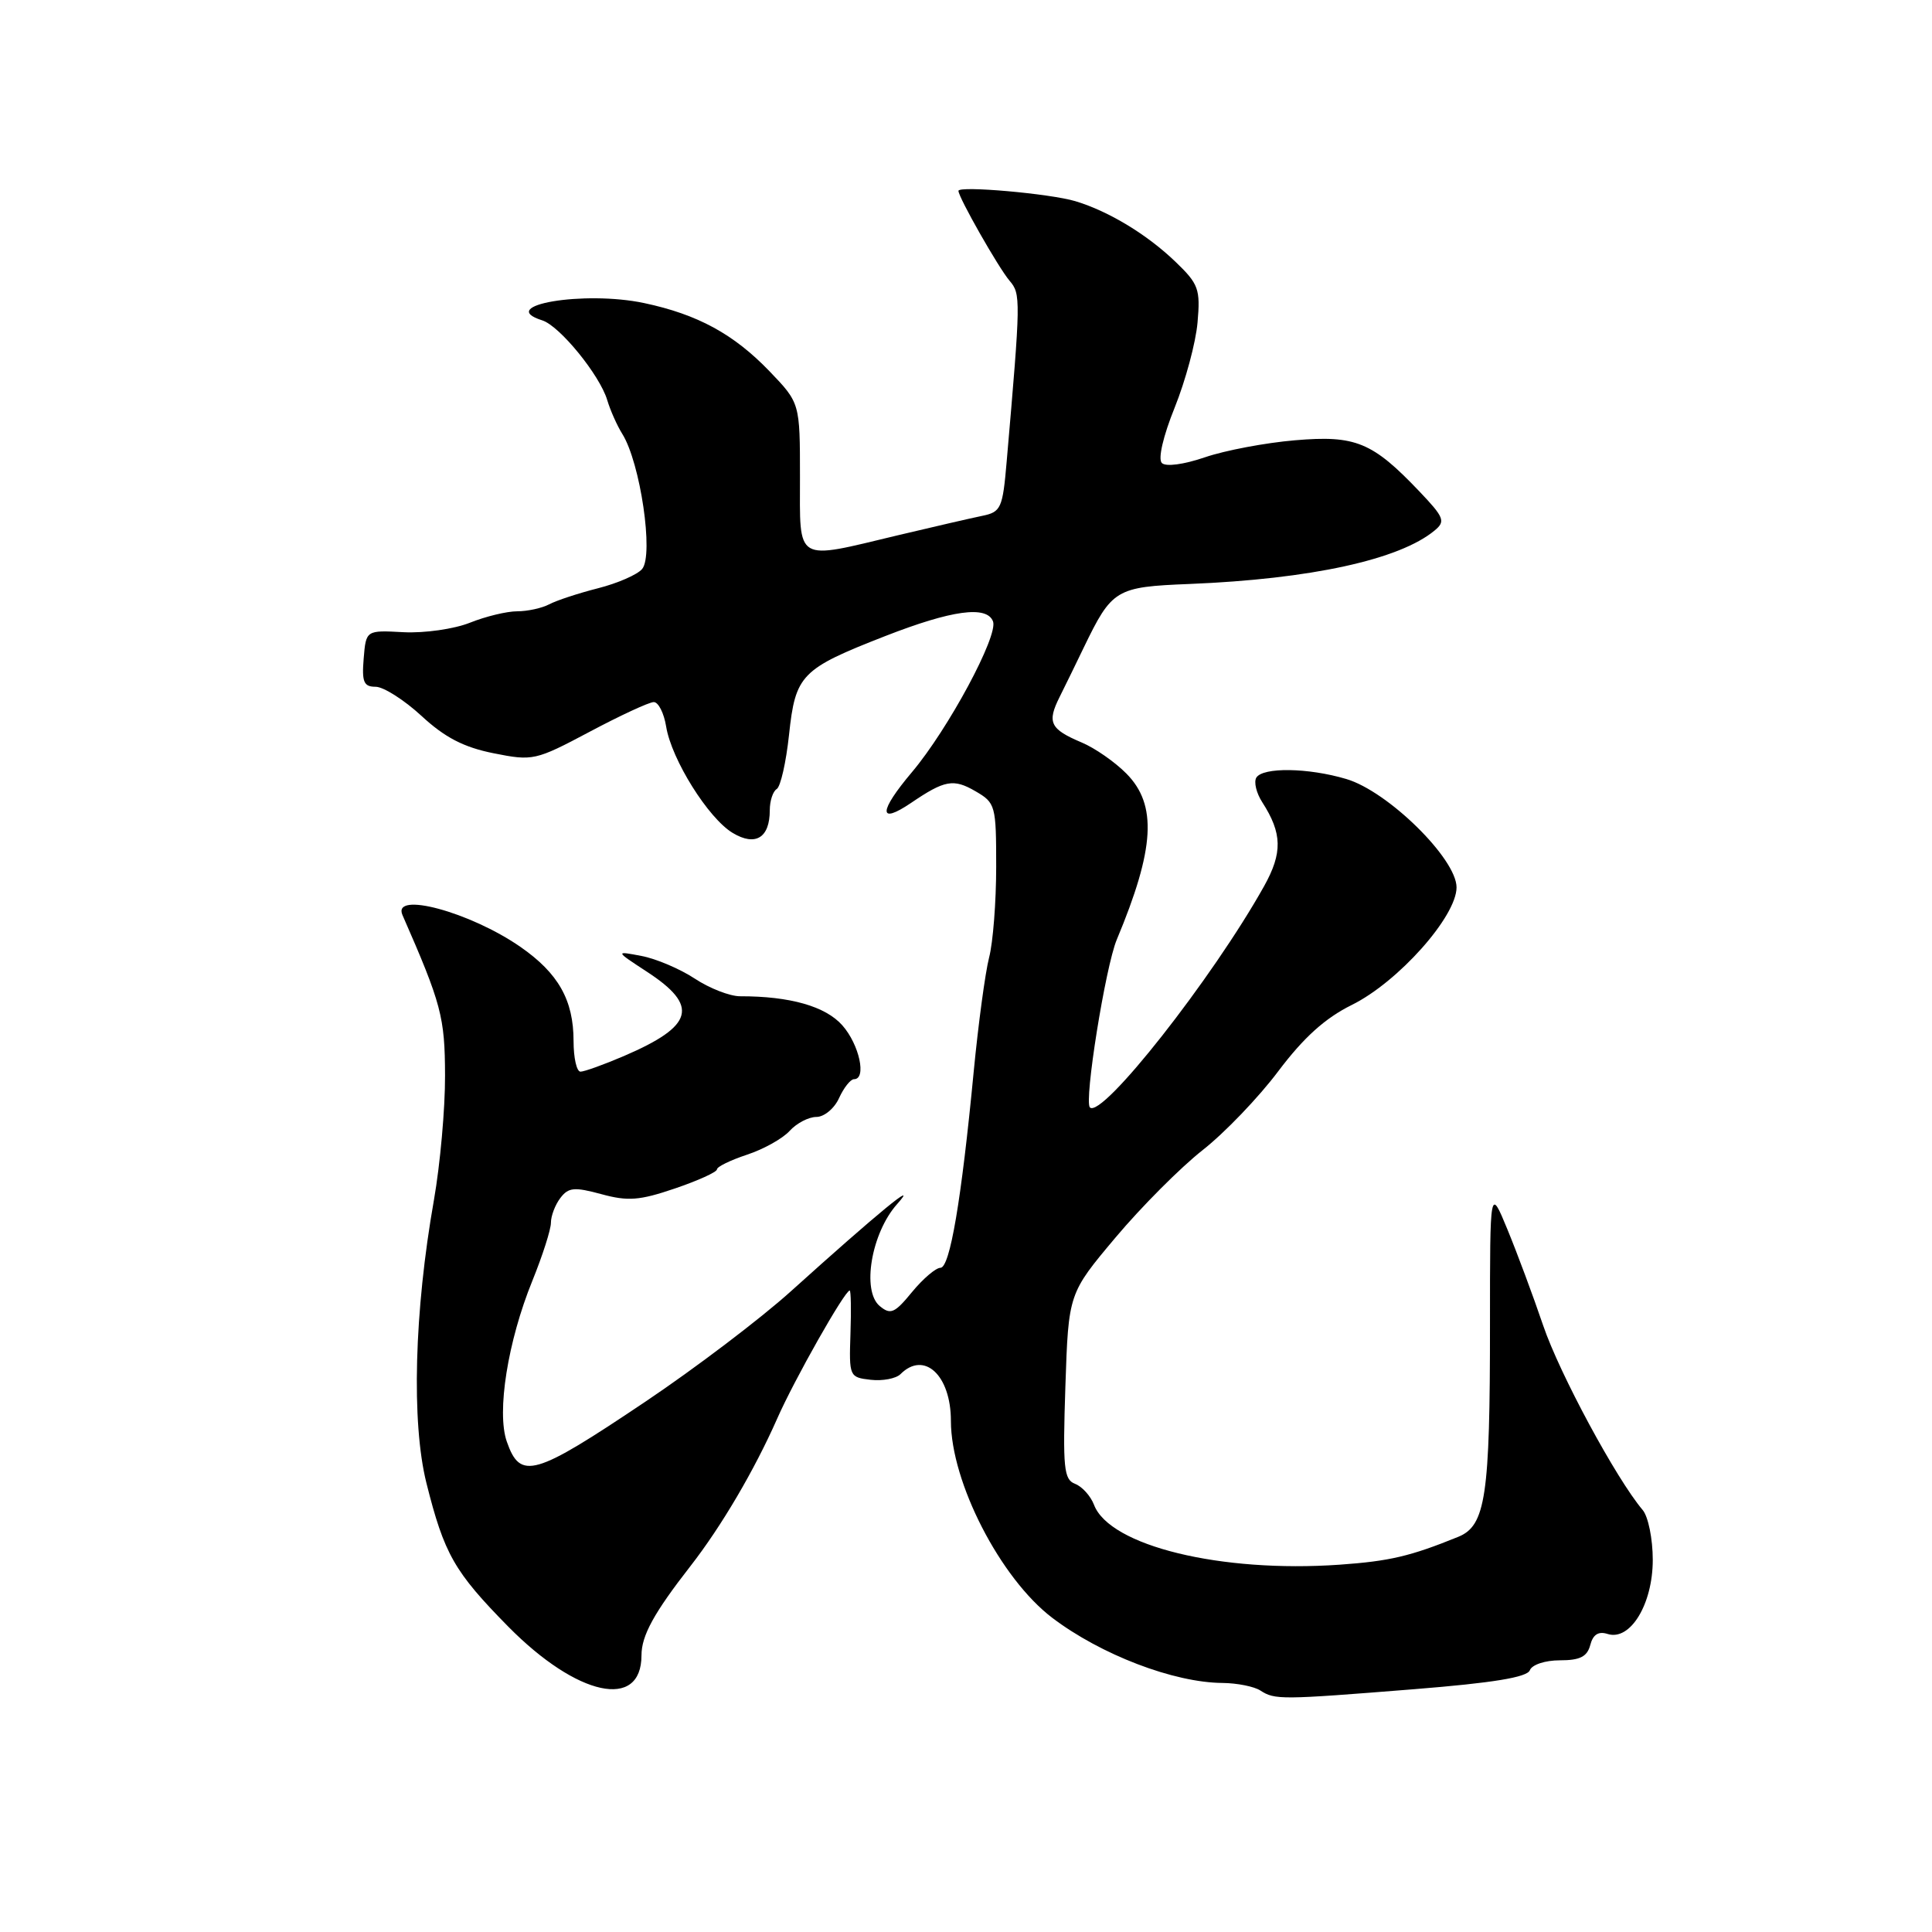 <?xml version="1.0" encoding="UTF-8" standalone="no"?>
<!DOCTYPE svg PUBLIC "-//W3C//DTD SVG 1.1//EN" "http://www.w3.org/Graphics/SVG/1.1/DTD/svg11.dtd" >
<svg xmlns="http://www.w3.org/2000/svg" xmlns:xlink="http://www.w3.org/1999/xlink" version="1.1" viewBox="0 0 256 256">
 <g >
 <path fill="currentColor"
d=" M 187.35 223.83 C 197.85 222.99 202.35 222.25 202.71 221.32 C 202.99 220.58 204.73 220.00 206.70 220.00 C 209.36 220.00 210.31 219.52 210.72 217.97 C 211.08 216.58 211.80 216.12 213.02 216.51 C 216.02 217.46 219.00 212.56 219.00 206.69 C 219.00 203.92 218.40 200.95 217.66 200.08 C 214.17 195.96 206.66 182.05 204.48 175.64 C 203.15 171.72 201.01 165.98 199.74 162.90 C 197.43 157.30 197.43 157.30 197.43 175.40 C 197.44 198.29 196.86 202.16 193.22 203.64 C 186.87 206.22 184.13 206.86 177.50 207.33 C 161.77 208.43 147.03 204.84 144.96 199.39 C 144.51 198.22 143.39 196.98 142.46 196.62 C 140.96 196.05 140.81 194.55 141.17 183.68 C 141.58 171.39 141.58 171.39 147.82 163.97 C 151.25 159.89 156.44 154.69 159.35 152.40 C 162.26 150.12 166.78 145.41 169.38 141.94 C 172.75 137.47 175.58 134.91 179.12 133.16 C 185.27 130.12 193.00 121.44 193.00 117.58 C 193.00 113.79 183.90 104.84 178.38 103.22 C 173.33 101.72 167.34 101.64 166.47 103.04 C 166.12 103.62 166.47 105.08 167.25 106.29 C 169.91 110.42 169.96 113.00 167.50 117.42 C 160.67 129.64 146.00 148.28 144.42 146.74 C 143.62 145.95 146.48 128.08 147.98 124.50 C 153.02 112.45 153.36 106.65 149.25 102.50 C 147.74 100.97 145.07 99.11 143.32 98.38 C 139.14 96.61 138.71 95.73 140.41 92.34 C 141.19 90.78 142.62 87.85 143.59 85.83 C 147.35 78.06 147.83 77.77 157.60 77.38 C 173.66 76.73 185.46 74.16 190.11 70.28 C 191.56 69.08 191.35 68.56 188.11 65.15 C 181.85 58.57 179.63 57.65 171.58 58.34 C 167.69 58.67 162.33 59.68 159.67 60.59 C 156.83 61.56 154.47 61.87 153.95 61.35 C 153.42 60.82 154.12 57.80 155.65 54.01 C 157.08 50.46 158.45 45.39 158.68 42.73 C 159.07 38.31 158.82 37.63 155.77 34.70 C 152.00 31.07 146.91 27.99 142.50 26.66 C 139.14 25.65 127.00 24.58 127.00 25.29 C 127.00 26.15 132.31 35.49 133.78 37.21 C 135.27 38.96 135.26 39.56 133.39 61.15 C 132.86 67.35 132.64 67.84 130.16 68.35 C 128.70 68.65 123.67 69.81 119.00 70.92 C 105.21 74.22 106.00 74.68 106.00 63.20 C 106.00 53.40 106.00 53.40 101.97 49.20 C 97.22 44.26 92.43 41.66 85.36 40.16 C 77.39 38.47 65.60 40.47 71.85 42.45 C 74.16 43.18 79.47 49.70 80.46 53.01 C 80.87 54.38 81.77 56.40 82.46 57.50 C 84.85 61.32 86.64 73.52 85.09 75.39 C 84.47 76.14 81.83 77.29 79.23 77.95 C 76.63 78.61 73.72 79.57 72.76 80.08 C 71.81 80.58 69.91 81.00 68.53 81.00 C 67.16 81.00 64.34 81.68 62.25 82.52 C 60.16 83.35 56.24 83.91 53.48 83.77 C 48.50 83.50 48.50 83.50 48.19 87.25 C 47.93 90.37 48.20 91.00 49.77 91.00 C 50.81 91.00 53.55 92.74 55.86 94.87 C 58.94 97.72 61.45 99.02 65.40 99.81 C 70.61 100.85 70.94 100.78 78.12 96.97 C 82.18 94.81 86.00 93.04 86.62 93.03 C 87.23 93.01 87.98 94.48 88.27 96.28 C 88.98 100.64 93.86 108.44 97.09 110.37 C 100.10 112.18 102.00 111.02 102.00 107.36 C 102.00 106.13 102.41 104.86 102.92 104.55 C 103.43 104.24 104.16 101.00 104.55 97.37 C 105.40 89.40 106.14 88.64 117.28 84.29 C 126.12 80.84 130.76 80.20 131.58 82.34 C 132.30 84.23 125.66 96.59 120.84 102.31 C 116.41 107.56 116.36 109.34 120.72 106.39 C 125.18 103.36 126.34 103.15 129.25 104.84 C 131.91 106.38 132.00 106.72 132.00 114.85 C 132.00 119.48 131.58 124.90 131.06 126.88 C 130.55 128.87 129.63 135.68 129.02 142.00 C 127.39 159.04 125.87 168.00 124.61 167.99 C 124.00 167.99 122.31 169.43 120.85 171.20 C 118.55 174.01 118.00 174.25 116.57 173.06 C 114.15 171.05 115.46 163.37 118.87 159.55 C 121.97 156.07 116.36 160.68 104.81 171.09 C 100.79 174.72 92.10 181.31 85.50 185.74 C 70.74 195.65 68.95 196.17 67.15 191.01 C 65.79 187.10 67.28 177.73 70.54 169.71 C 71.89 166.38 73.00 162.92 73.00 162.02 C 73.00 161.12 73.56 159.64 74.25 158.74 C 75.32 157.33 76.10 157.26 79.68 158.23 C 83.20 159.19 84.73 159.08 89.43 157.48 C 92.49 156.44 95.00 155.30 95.00 154.95 C 95.00 154.60 96.79 153.73 98.99 153.00 C 101.18 152.28 103.72 150.86 104.64 149.84 C 105.56 148.83 107.15 148.00 108.18 148.00 C 109.20 148.00 110.56 146.88 111.18 145.50 C 111.81 144.12 112.70 143.00 113.16 143.00 C 114.86 143.00 113.87 138.42 111.62 135.87 C 109.39 133.34 104.68 132.00 98.06 132.01 C 96.71 132.01 94.01 130.96 92.06 129.67 C 90.10 128.38 86.92 127.03 85.00 126.67 C 81.50 126.00 81.50 126.00 85.69 128.74 C 92.68 133.29 91.96 135.94 82.67 139.93 C 80.01 141.07 77.42 142.00 76.92 142.00 C 76.41 142.00 76.00 140.18 76.00 137.95 C 76.00 132.52 73.99 128.96 68.95 125.46 C 62.28 120.84 51.93 118.05 53.33 121.25 C 58.49 133.02 58.95 134.76 58.97 142.50 C 58.99 146.90 58.32 154.32 57.50 159.00 C 54.89 173.76 54.50 188.48 56.50 196.50 C 58.87 205.95 60.19 208.26 67.35 215.54 C 76.49 224.80 85.00 226.64 85.00 219.34 C 85.00 216.73 86.65 213.72 91.50 207.50 C 95.59 202.25 99.96 194.81 102.97 188.00 C 105.26 182.79 111.94 171.00 112.59 171.00 C 112.75 171.00 112.80 173.59 112.69 176.75 C 112.50 182.39 112.55 182.51 115.37 182.83 C 116.95 183.01 118.73 182.67 119.32 182.08 C 122.46 178.94 126.00 182.22 126.00 188.28 C 126.00 196.40 132.56 209.15 139.43 214.37 C 145.86 219.25 155.53 222.96 162.00 223.00 C 163.93 223.02 166.18 223.47 167.00 224.00 C 168.93 225.25 169.71 225.24 187.35 223.83 Z "/>
</g>
</svg>